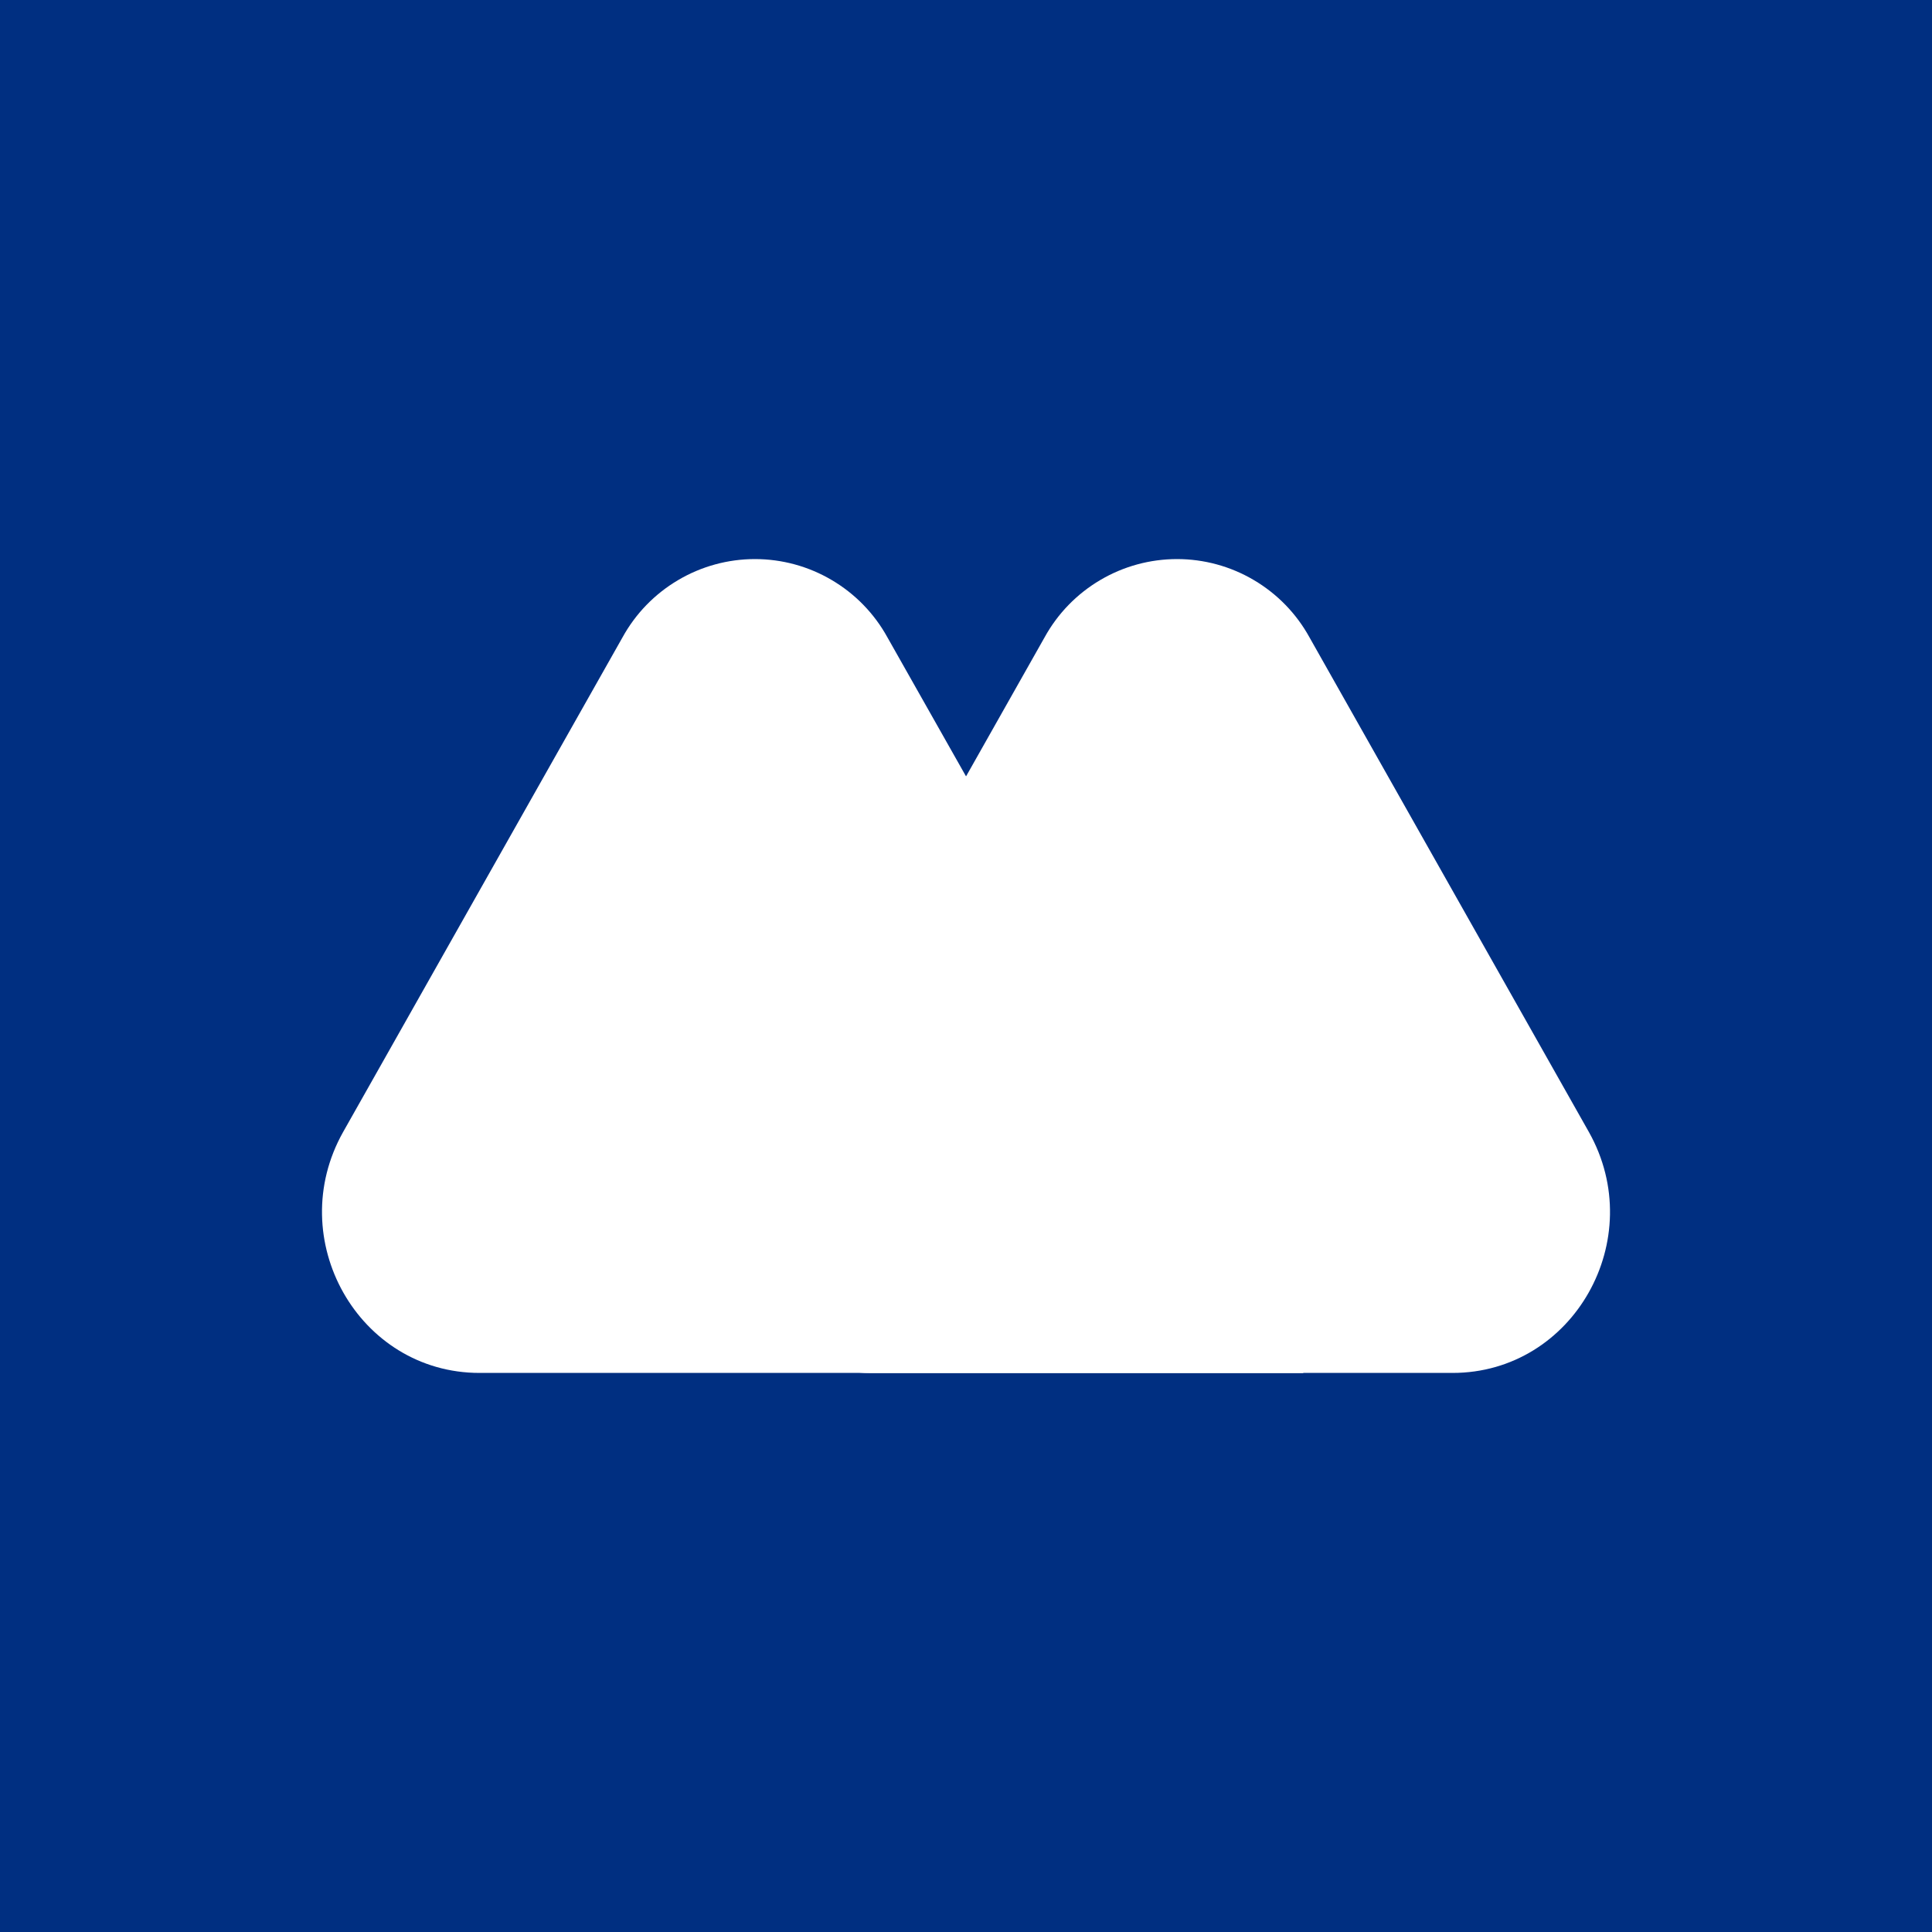 <svg width="24" height="24" viewBox="0 0 24 24" fill="none" xmlns="http://www.w3.org/2000/svg">
<rect x="0" y="0" width="24" height="24" fill="#808080" stroke="none"/>
<g clip-path="url(#clip0_328_54765)">
<path d="M24 0H0V24H24V0Z" fill="#002F81"/>
<path d="M7.734 7.916C7.896 7.622 8.134 7.377 8.424 7.206C8.713 7.035 9.043 6.945 9.378 6.945C9.714 6.945 10.044 7.035 10.333 7.206C10.623 7.377 10.861 7.622 11.023 7.916L16.191 17.055H5.957C4.453 17.055 3.514 15.392 4.263 14.061L7.734 7.916Z" fill="white"/>
<path d="M16.266 7.916C16.104 7.622 15.866 7.377 15.576 7.206C15.287 7.035 14.957 6.945 14.622 6.945C14.286 6.945 13.956 7.035 13.667 7.206C13.377 7.377 13.139 7.622 12.977 7.916L9.313 14.402C8.643 15.581 9.477 17.055 10.808 17.055H18.044C19.547 17.055 20.486 15.392 19.737 14.061L16.266 7.916Z" fill="white"/>
<path d="M10.808 17.054H16.19L12 9.642L9.309 14.401C8.643 15.58 9.477 17.054 10.808 17.054Z" fill="white"/>
</g>
<defs>
<clipPath id="clip0_328_54765">
<rect width="24" height="24" fill="white"/>
</clipPath>
</defs>
</svg>
